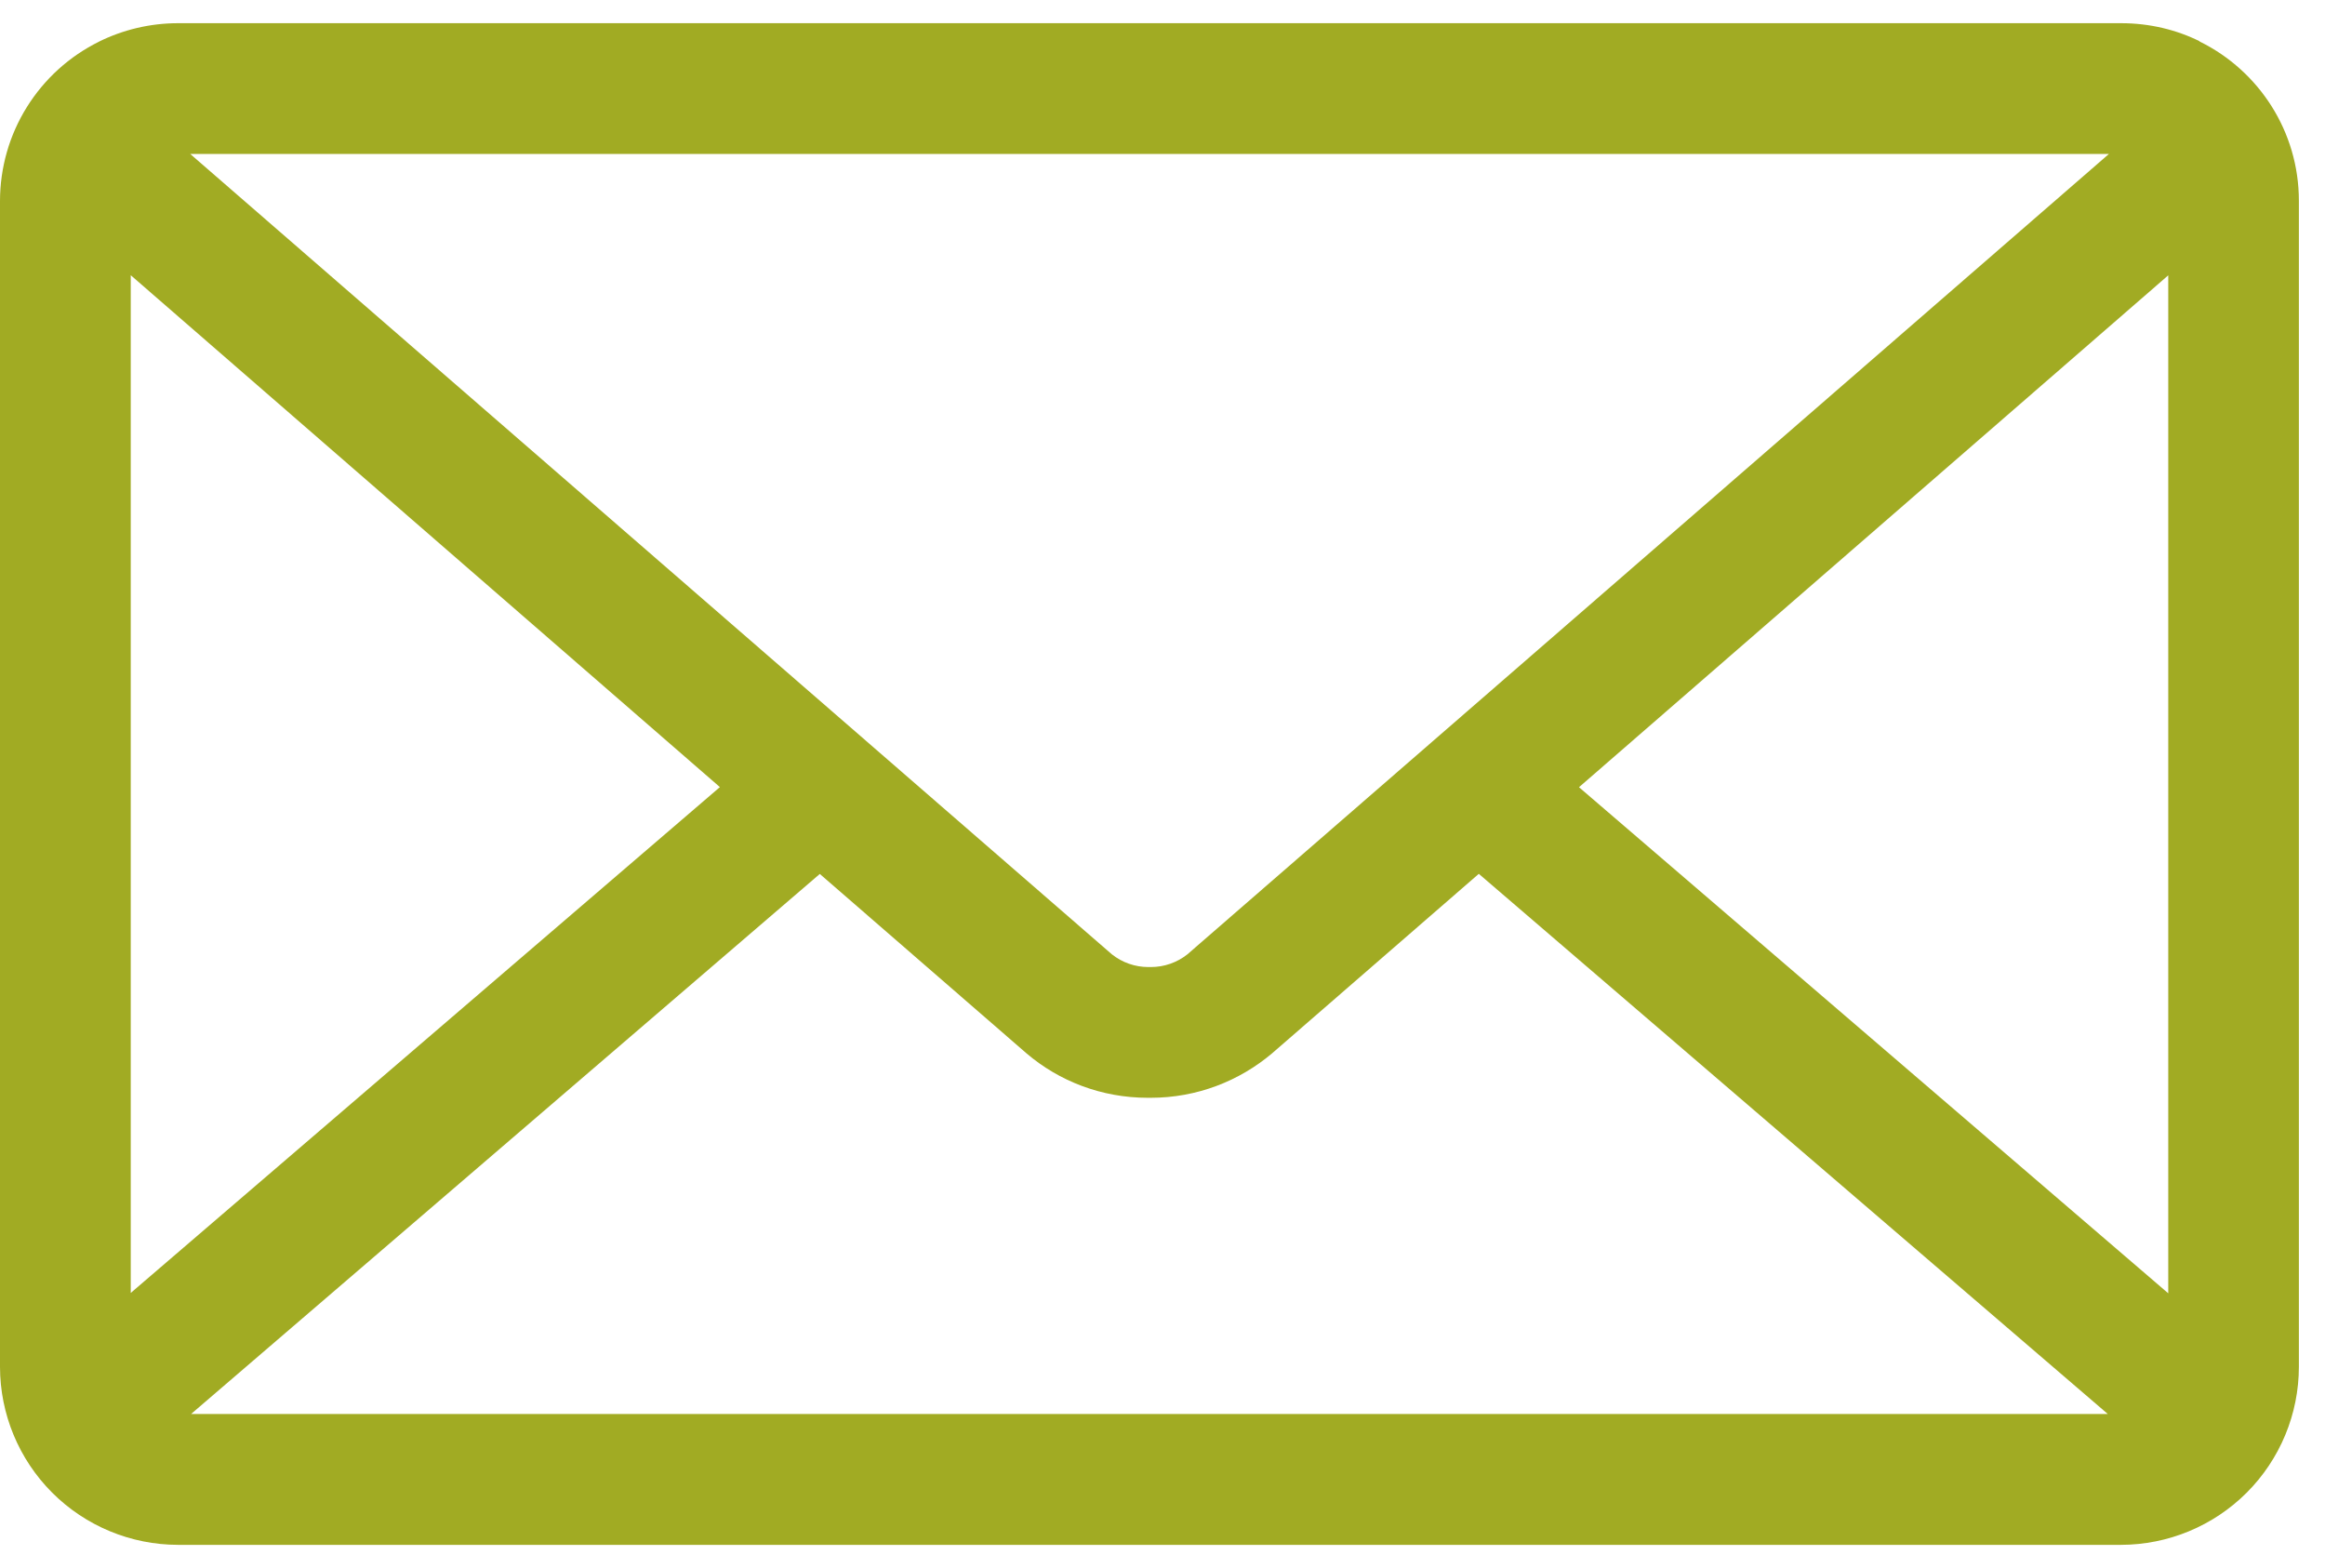 <svg width="43" height="29" viewBox="0 0 43 29" fill="none" xmlns="http://www.w3.org/2000/svg">
<path d="M29.203 14.559L40.101 5.092V23.919L29.203 14.559ZM15.162 16.163L18.988 19.484C19.589 19.995 20.372 20.303 21.228 20.303H21.281C22.138 20.303 22.921 19.993 23.529 19.479L23.524 19.483L27.35 16.161L38.983 26.151H3.534L15.162 16.163ZM3.518 2.847H39.004L21.959 17.651C21.768 17.802 21.53 17.885 21.286 17.885H21.238C20.993 17.885 20.755 17.802 20.563 17.649L20.565 17.651L3.518 2.847ZM2.418 5.09L13.314 14.557L2.418 23.912V5.09ZM40.685 0.765C40.26 0.553 39.761 0.429 39.231 0.429H3.293C2.78 0.429 2.274 0.548 1.814 0.778L1.834 0.769C1.284 1.04 0.821 1.46 0.497 1.98C0.172 2.501 0.001 3.102 0 3.715V25.279C0.001 26.152 0.348 26.989 0.965 27.606C1.582 28.223 2.419 28.57 3.292 28.571H39.226C40.098 28.57 40.935 28.223 41.552 27.606C42.169 26.989 42.516 26.152 42.517 25.279V3.715C42.517 2.427 41.775 1.311 40.694 0.774L40.675 0.765H40.685Z" fill="#A1AB23"/>
</svg>
